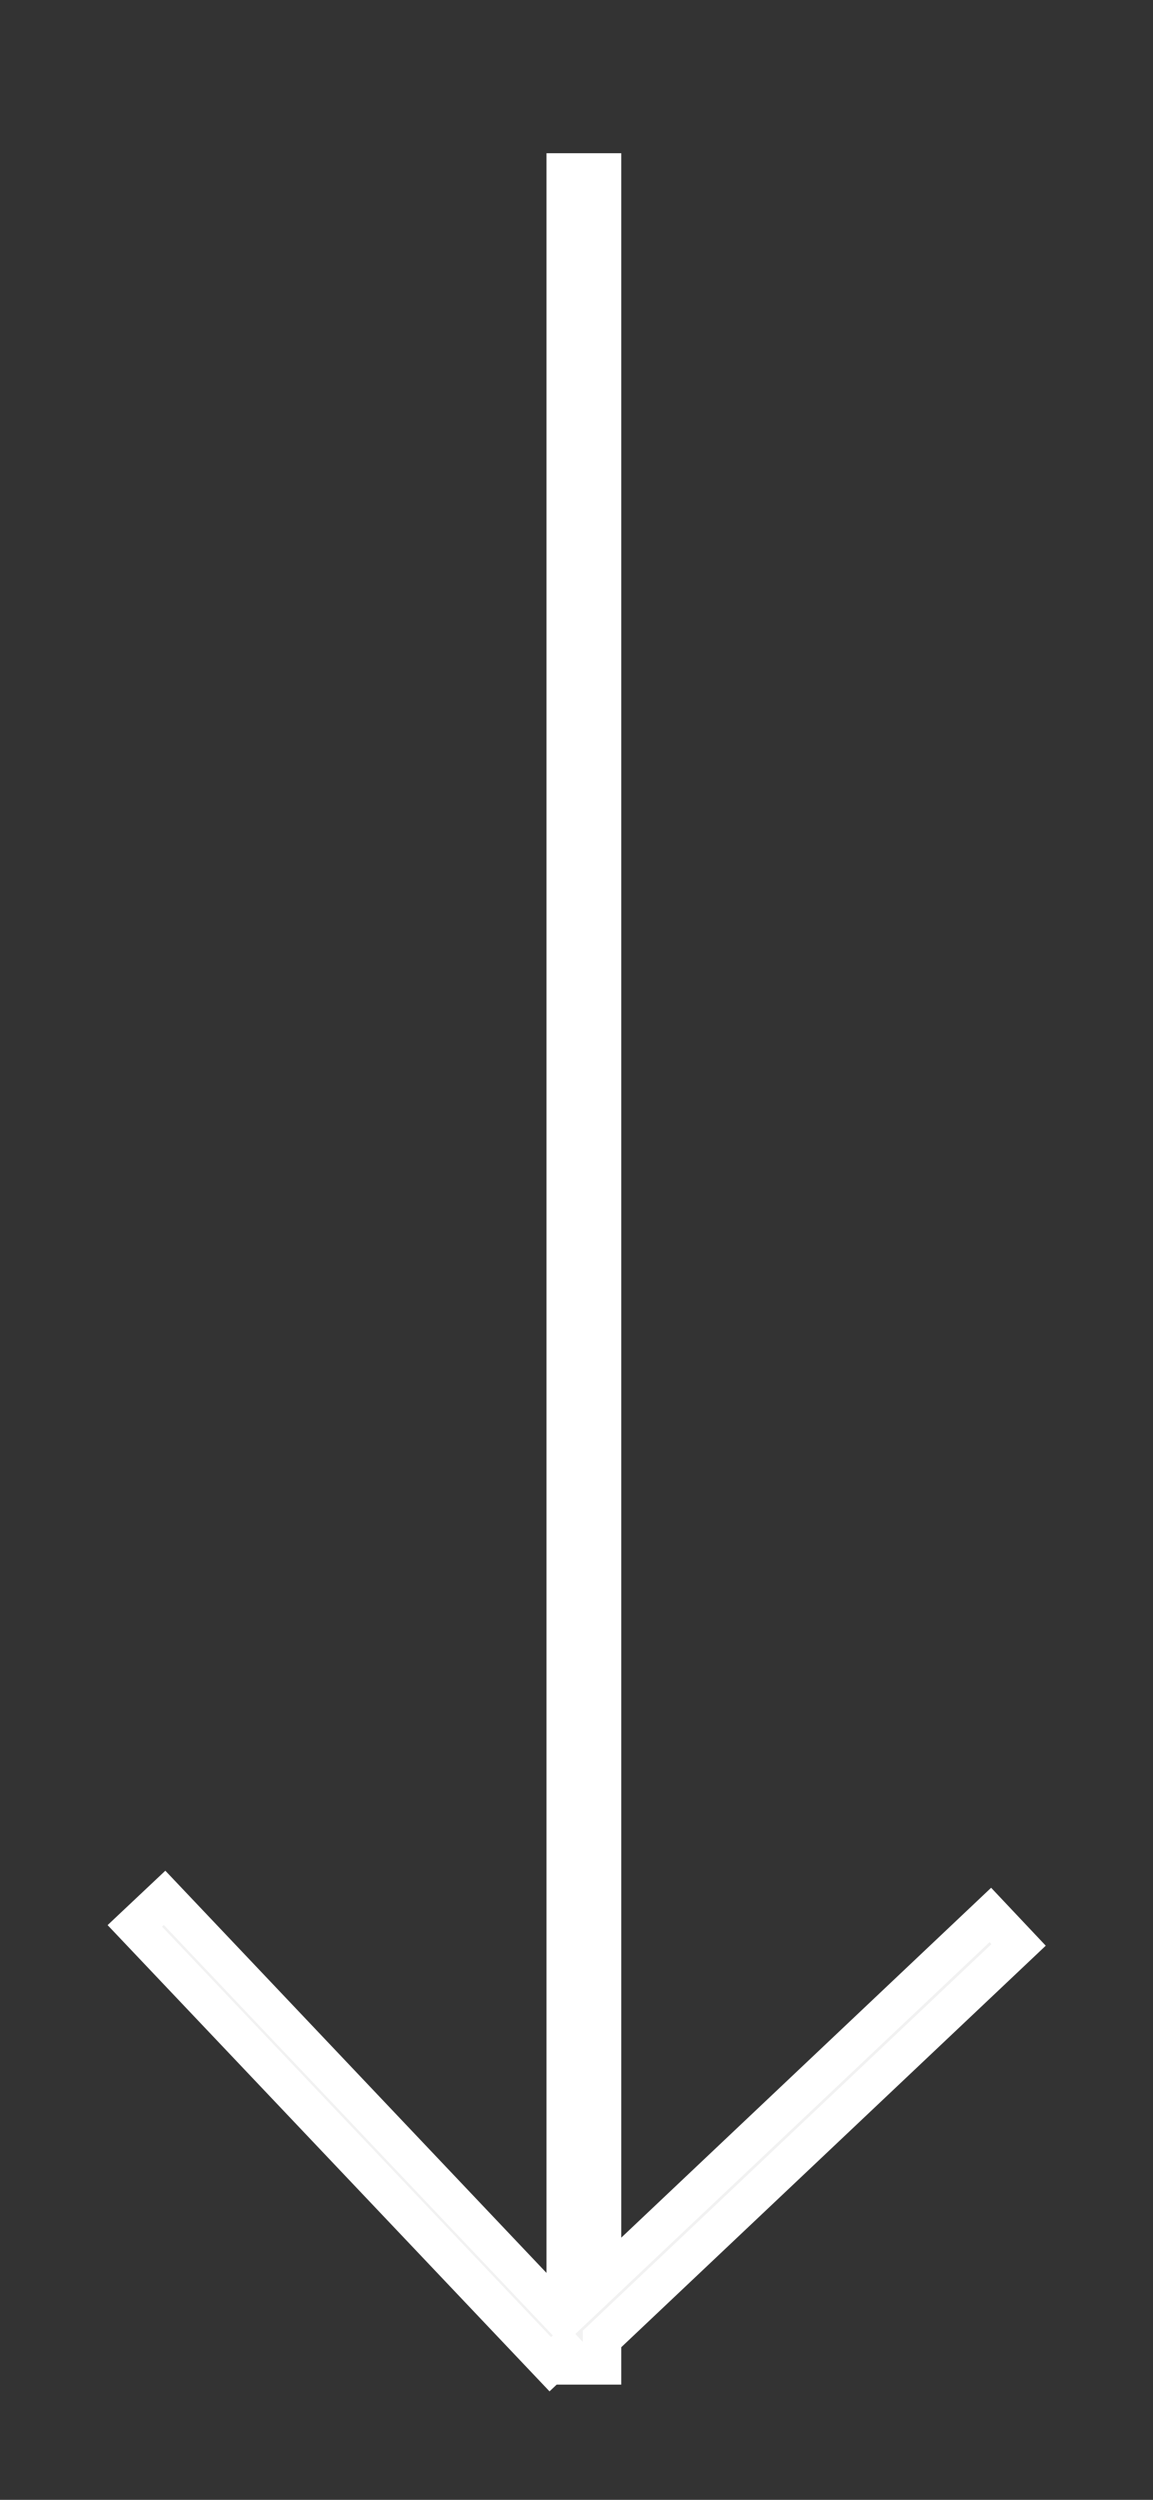 <svg 
 xmlns="http://www.w3.org/2000/svg"
 xmlns:xlink="http://www.w3.org/1999/xlink"
 width="30px" height="65px">
<rect width="100%" height="100%" fill="#333333" stroke="none"/>
<path fill-rule="evenodd"  stroke-width="1px" stroke="rgb(255, 255, 255)" fill="rgb(241, 241, 241)"
 d="M26.503,50.571 L15.665,60.816 L15.665,61.504 L14.719,61.504 L14.719,61.151 L14.692,61.122 L14.318,61.474 L3.508,50.076 L4.282,49.347 L14.661,60.292 L14.719,60.237 L14.719,4.484 L15.665,4.484 L15.665,59.343 L25.768,49.792 L26.503,50.571 Z"/>
</svg>